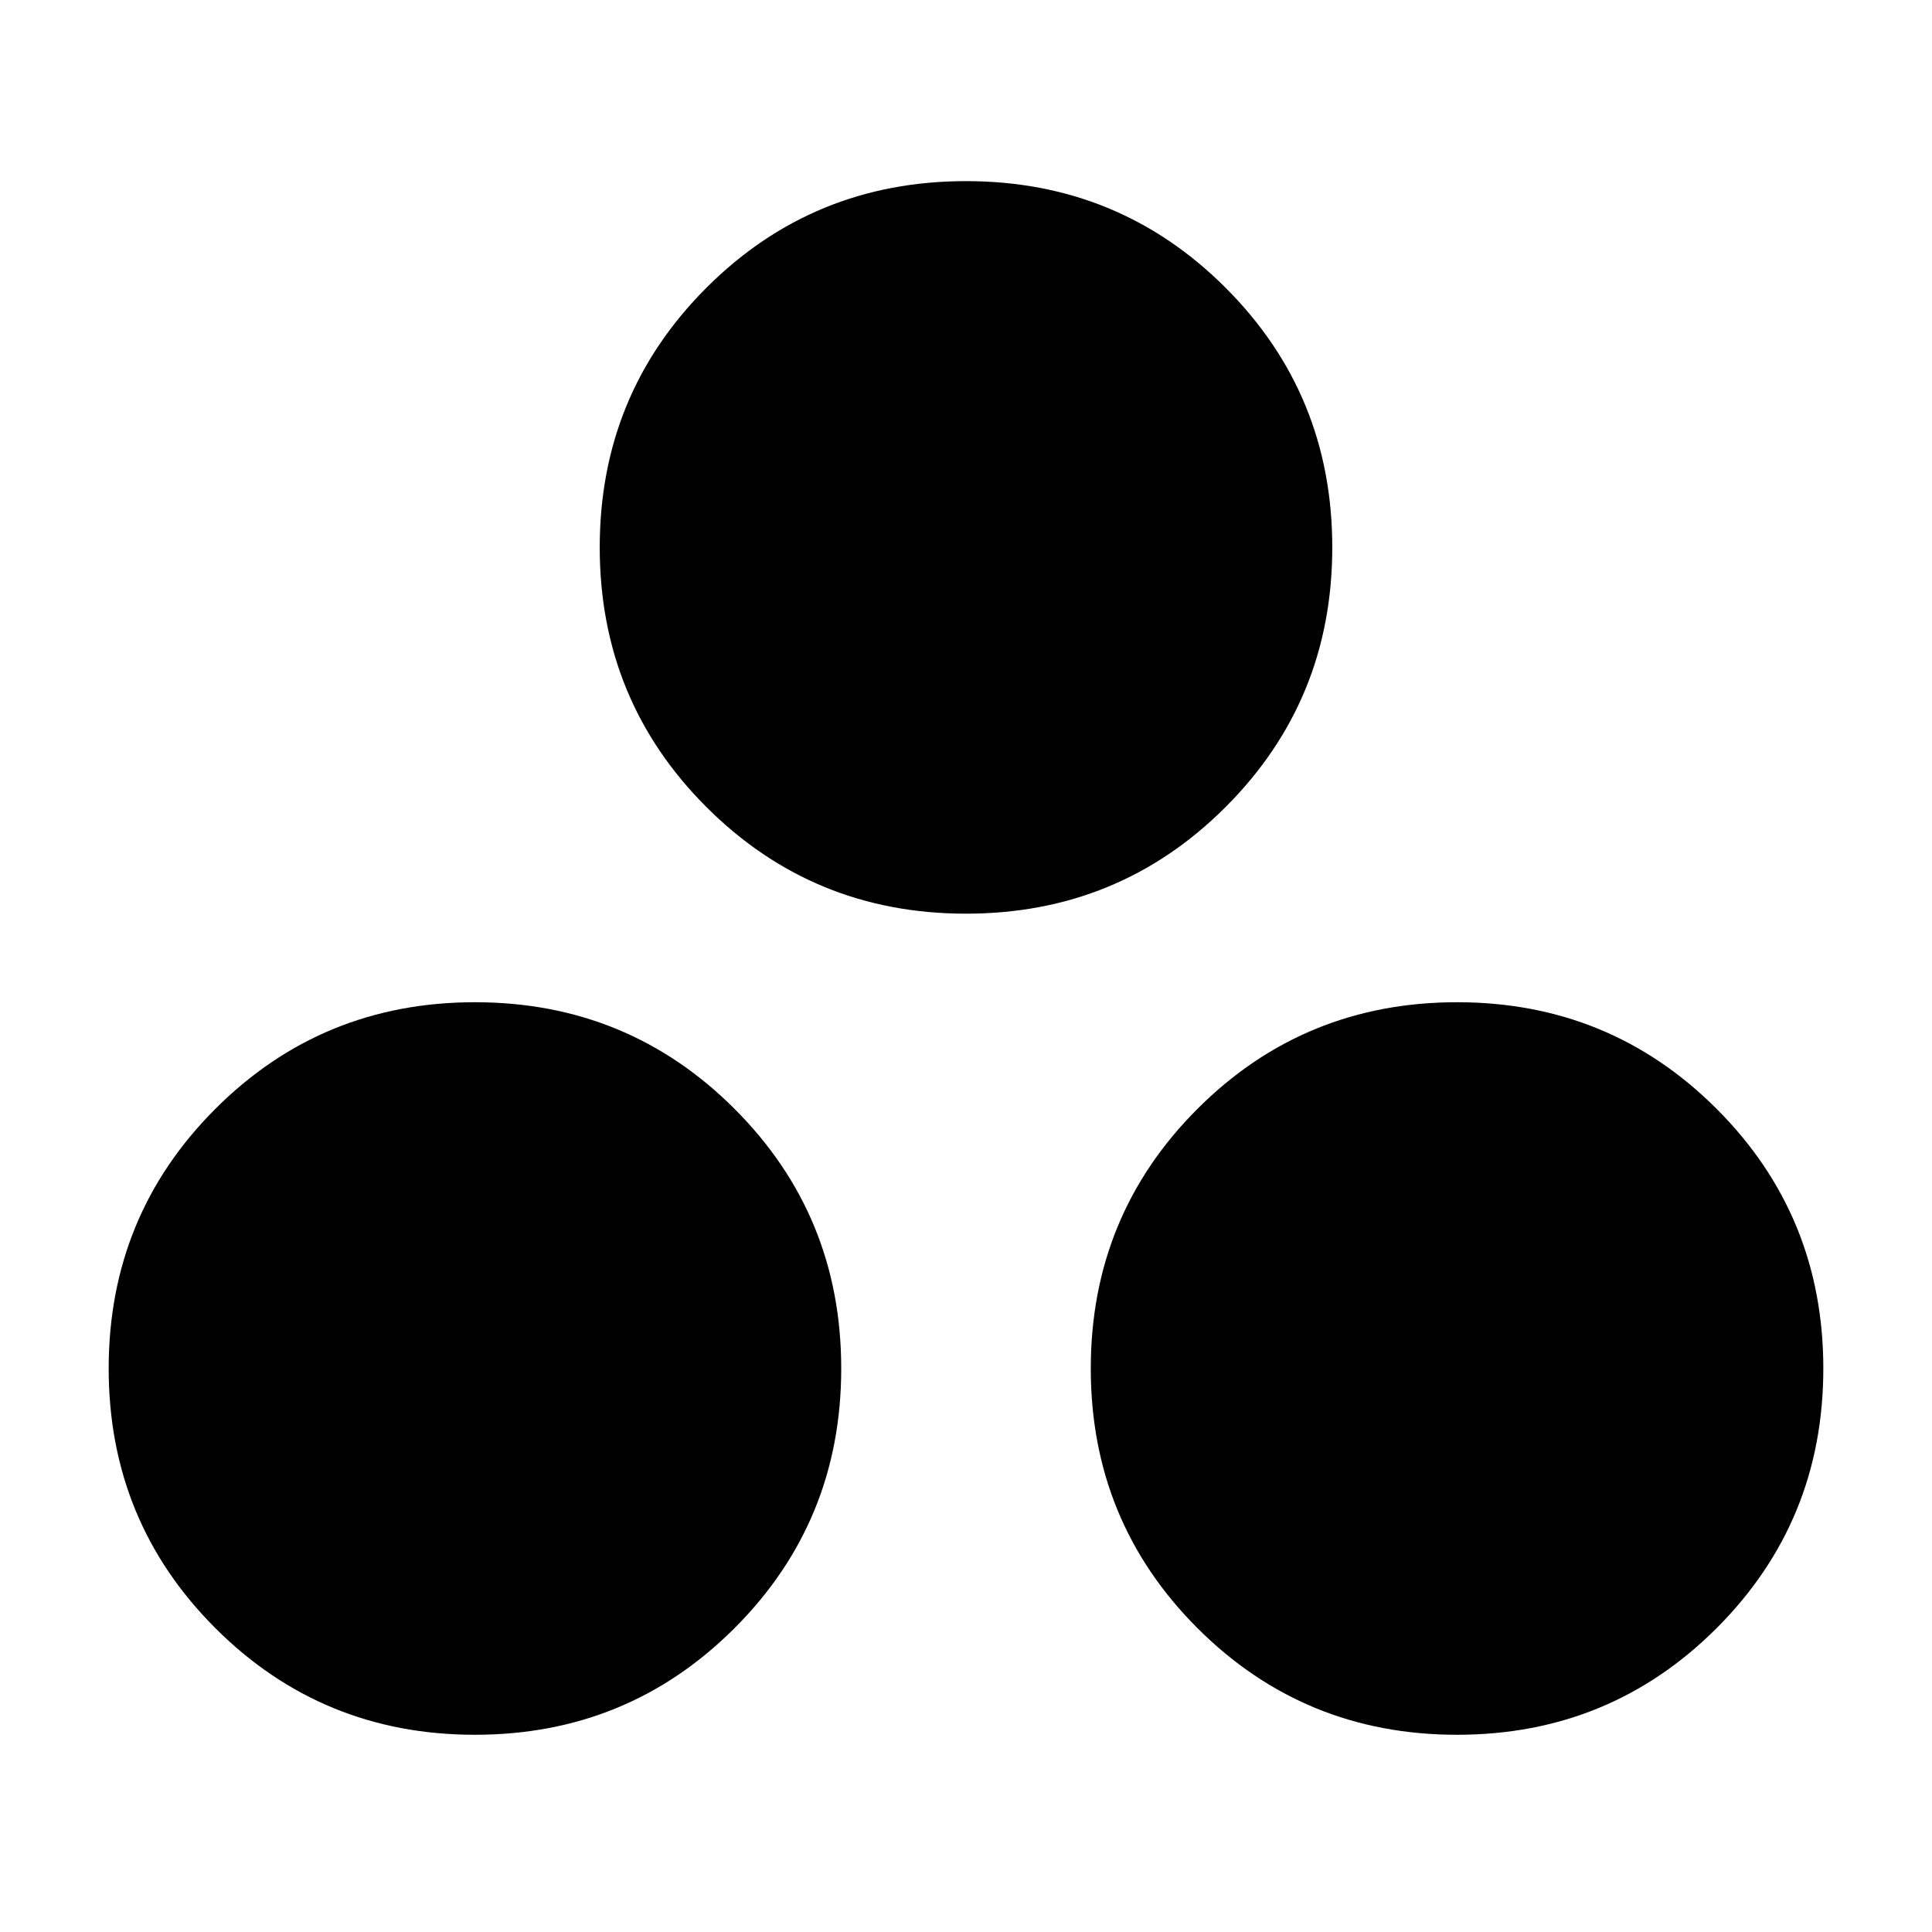<svg xmlns="http://www.w3.org/2000/svg" height="24" viewBox="0 -960 960 960" width="24"><path d="M236-98q-76 0-129-53T54-280q0-76 53-129t129-53q76 0 129 53t53 129q0 76-53 129T236-98Zm488 0q-76 0-129-53t-53-129q0-76 53-129t129-53q76 0 129 53t53 129q0 76-53 129T724-98ZM480-506q-76 0-129-53t-53-129q0-76 53-129t129-53q76 0 129 53t53 129q0 76-53 129t-129 53Z"/></svg>